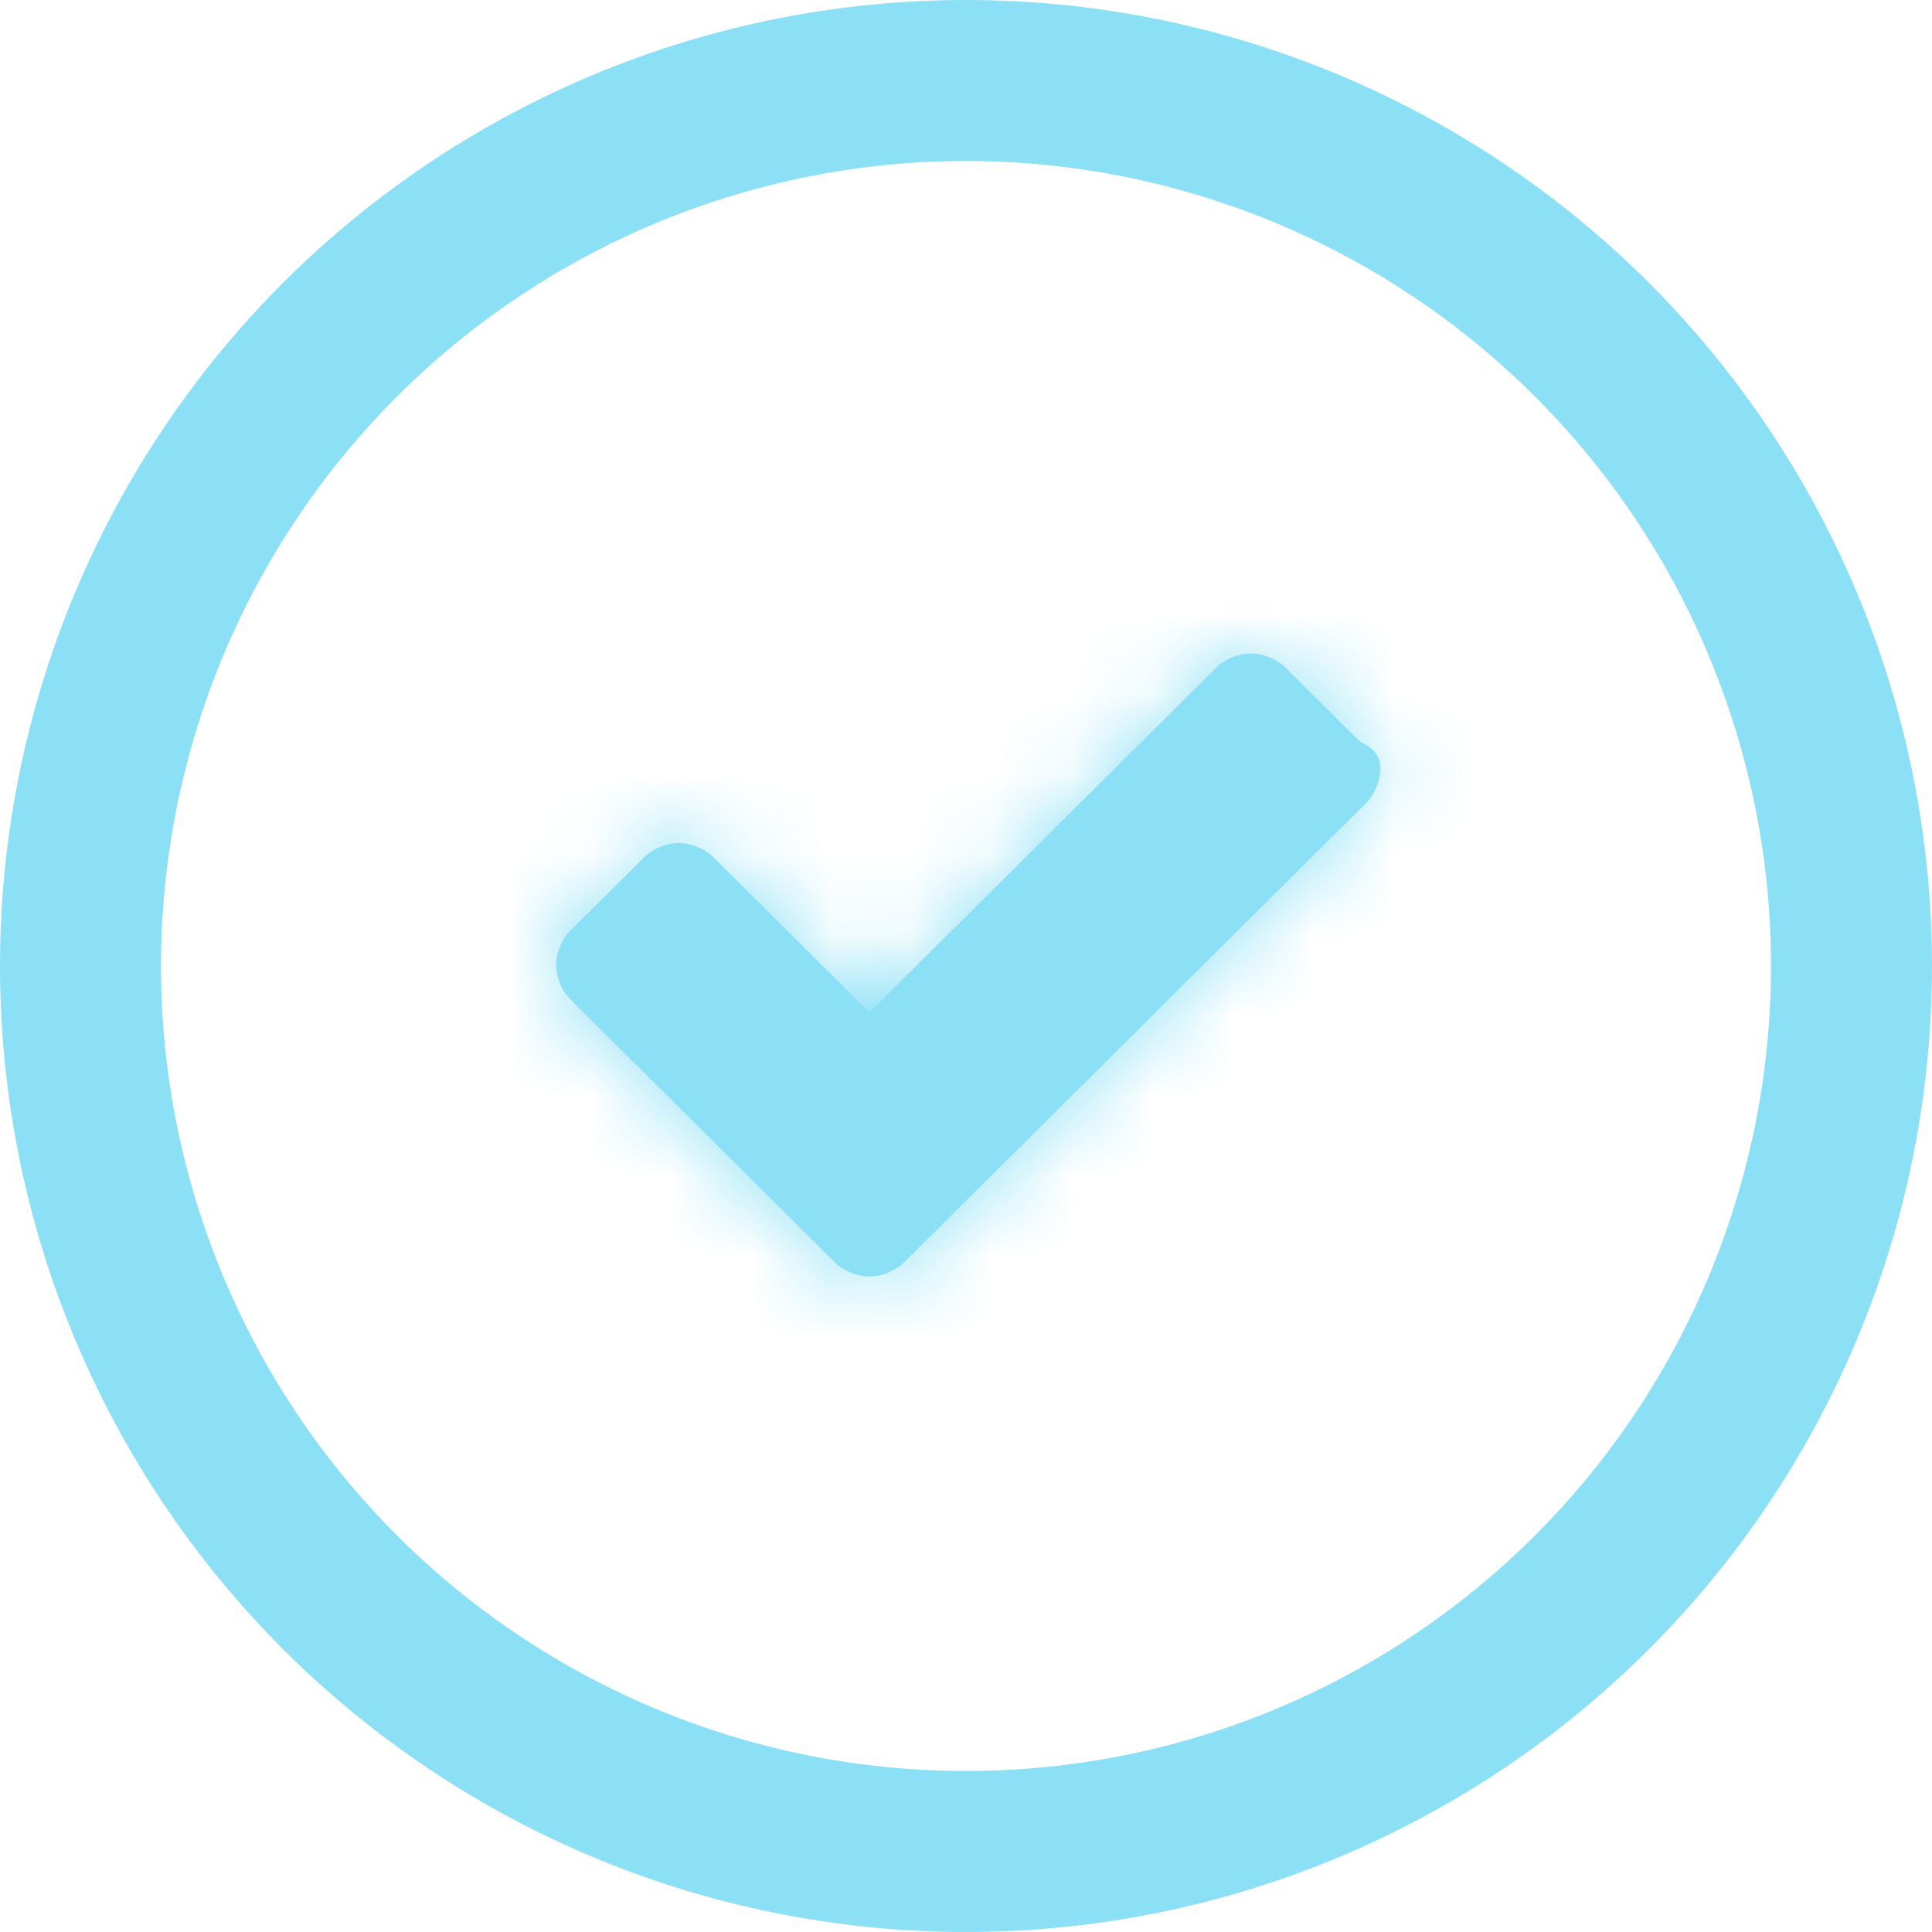 <?xml version="1.0" encoding="UTF-8"?>
<svg width="24px" height="24px" viewBox="0 0 24 24" version="1.1" xmlns="http://www.w3.org/2000/svg" xmlns:xlink="http://www.w3.org/1999/xlink">
    <title>Group 3</title>
    <defs>
        <path d="M10.323,1.43 C10.323,1.598 10.238,1.766 10.154,1.851 L5.331,6.645 L4.4,7.571 C4.315,7.655 4.146,7.739 3.977,7.739 C3.808,7.739 3.638,7.655 3.554,7.571 L2.623,6.645 L0.254,4.29 C0.169,4.206 0.085,4.038 0.085,3.869 C0.085,3.701 0.169,3.533 0.254,3.449 L1.185,2.524 C1.269,2.439 1.438,2.355 1.608,2.355 C1.777,2.355 1.946,2.439 2.031,2.524 L3.977,4.458 L8.292,0.168 C8.377,0.084 8.546,-3.20883052e-07 8.715,-3.20883052e-07 C8.885,-3.20883052e-07 9.054,0.084 9.138,0.168 L10.069,1.094 C10.238,1.178 10.323,1.262 10.323,1.43 L10.323,1.43 Z" id="path-1"></path>
    </defs>
    <g id="Draft-3---English" stroke="none" stroke-width="1" fill="none" fill-rule="evenodd">
        <g id="Confirmation-alt-Copy" transform="translate(-28, -196)">
            <g id="Group-3" transform="translate(29, 197)">
                <circle id="Oval" stroke="#8BE0F6" stroke-width="2" cx="11" cy="11" r="11"></circle>
                <g id="Icons/checkmark" transform="translate(5.824, 7.118)">
                    <mask id="mask-2" fill="white">
                        <use xlink:href="#path-1"></use>
                    </mask>
                    <use id="color" fill="#8BE0F6" xlink:href="#path-1"></use>
                    <g id="fill" mask="url(#mask-2)" fill="#8BE0F6">
                        <g transform="translate(-3.385, -5.047)" id="Rectangle">
                            <polygon points="0 0 18.615 0 18.615 17.665 0 17.665"></polygon>
                        </g>
                    </g>
                </g>
            </g>
        </g>
    </g>
</svg>
